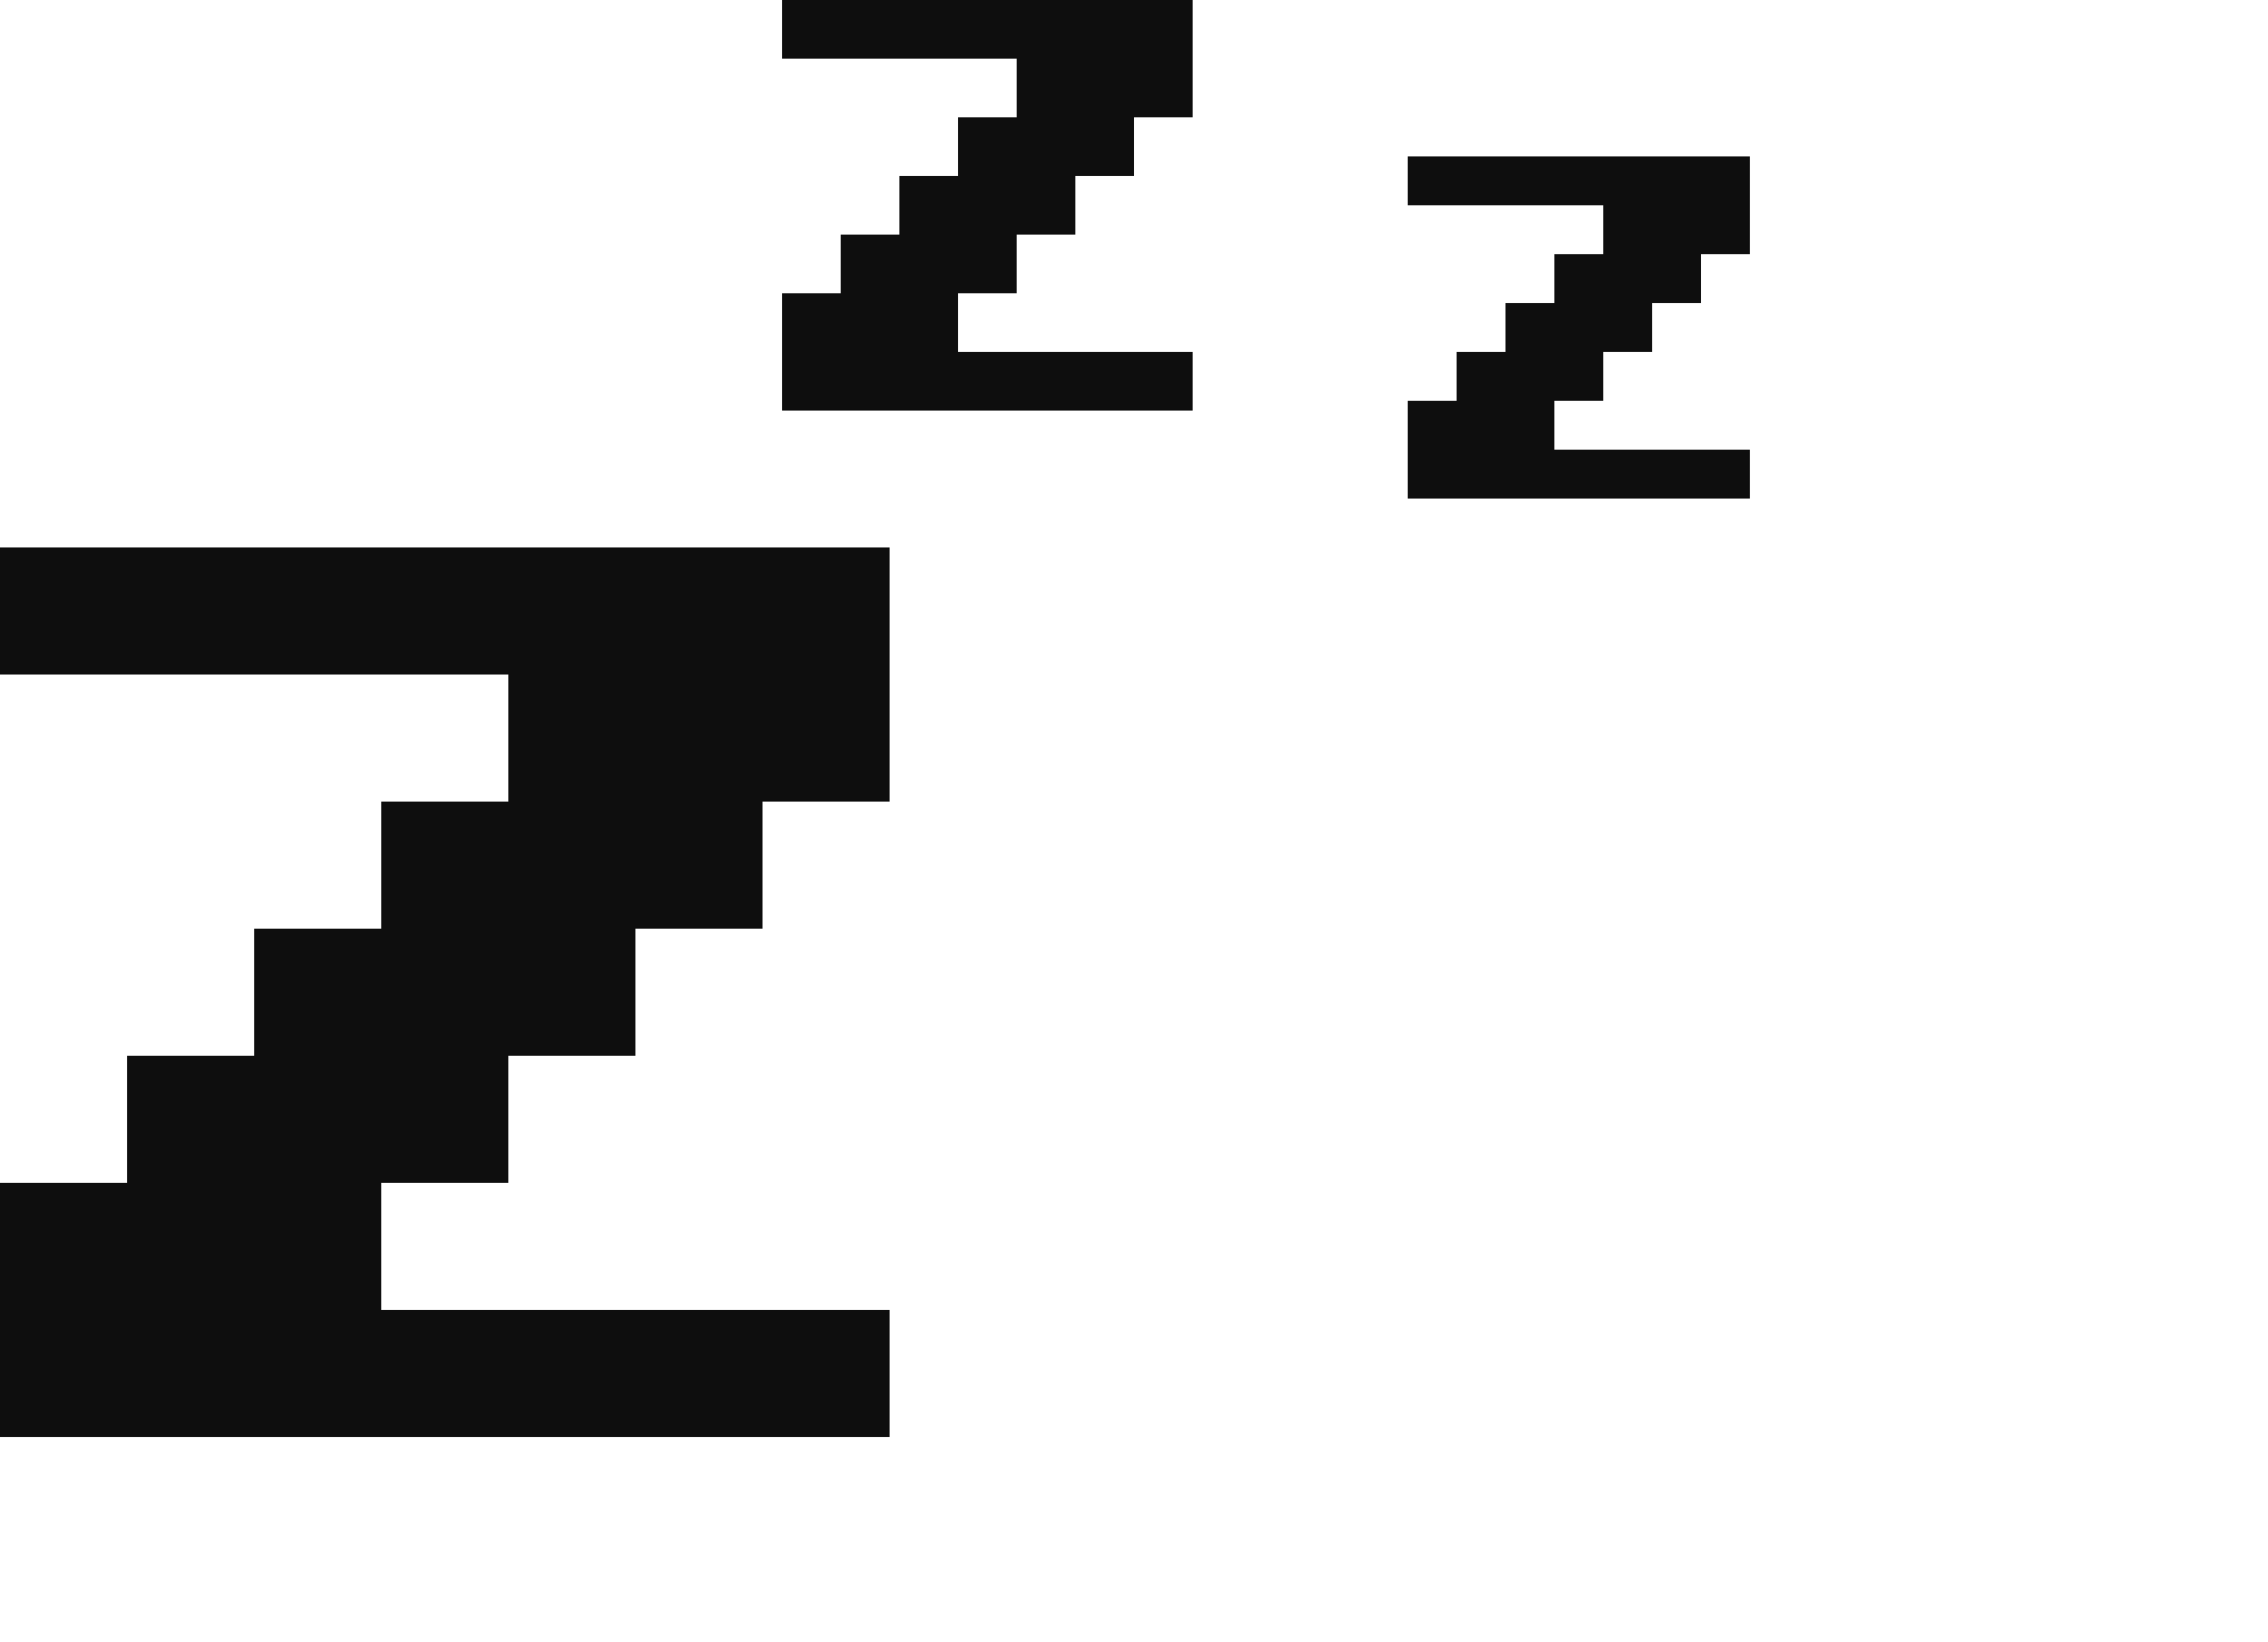 <svg width="29" height="21" viewBox="0 0 29 21" fill="none" xmlns="http://www.w3.org/2000/svg">
<path d="M0 18.375V15.125H1.625V13.5H3.25V11.875H4.875V10.25H6.5V8.625H0V7H11.375V10.25H9.75V11.875H8.125V13.5H6.5V15.125H4.875V16.75H11.375V18.375H0Z" fill="#0E0E0E"/>
<path d="M10 5.25V3.75H10.75V3H11.5V2.25H12.25V1.5H13V0.75H10V0H15.25V1.5H14.5V2.25H13.75V3H13V3.75H12.25V4.5H15.25V5.25H10Z" fill="#0E0E0E"/>
<path d="M18 6.375V5.125H18.625V4.5H19.25V3.875H19.875V3.25H20.5V2.625H18V2H22.375V3.25H21.75V3.875H21.125V4.5H20.5V5.125H19.875V5.75H22.375V6.375H18Z" fill="#0E0E0E"/>
</svg>

